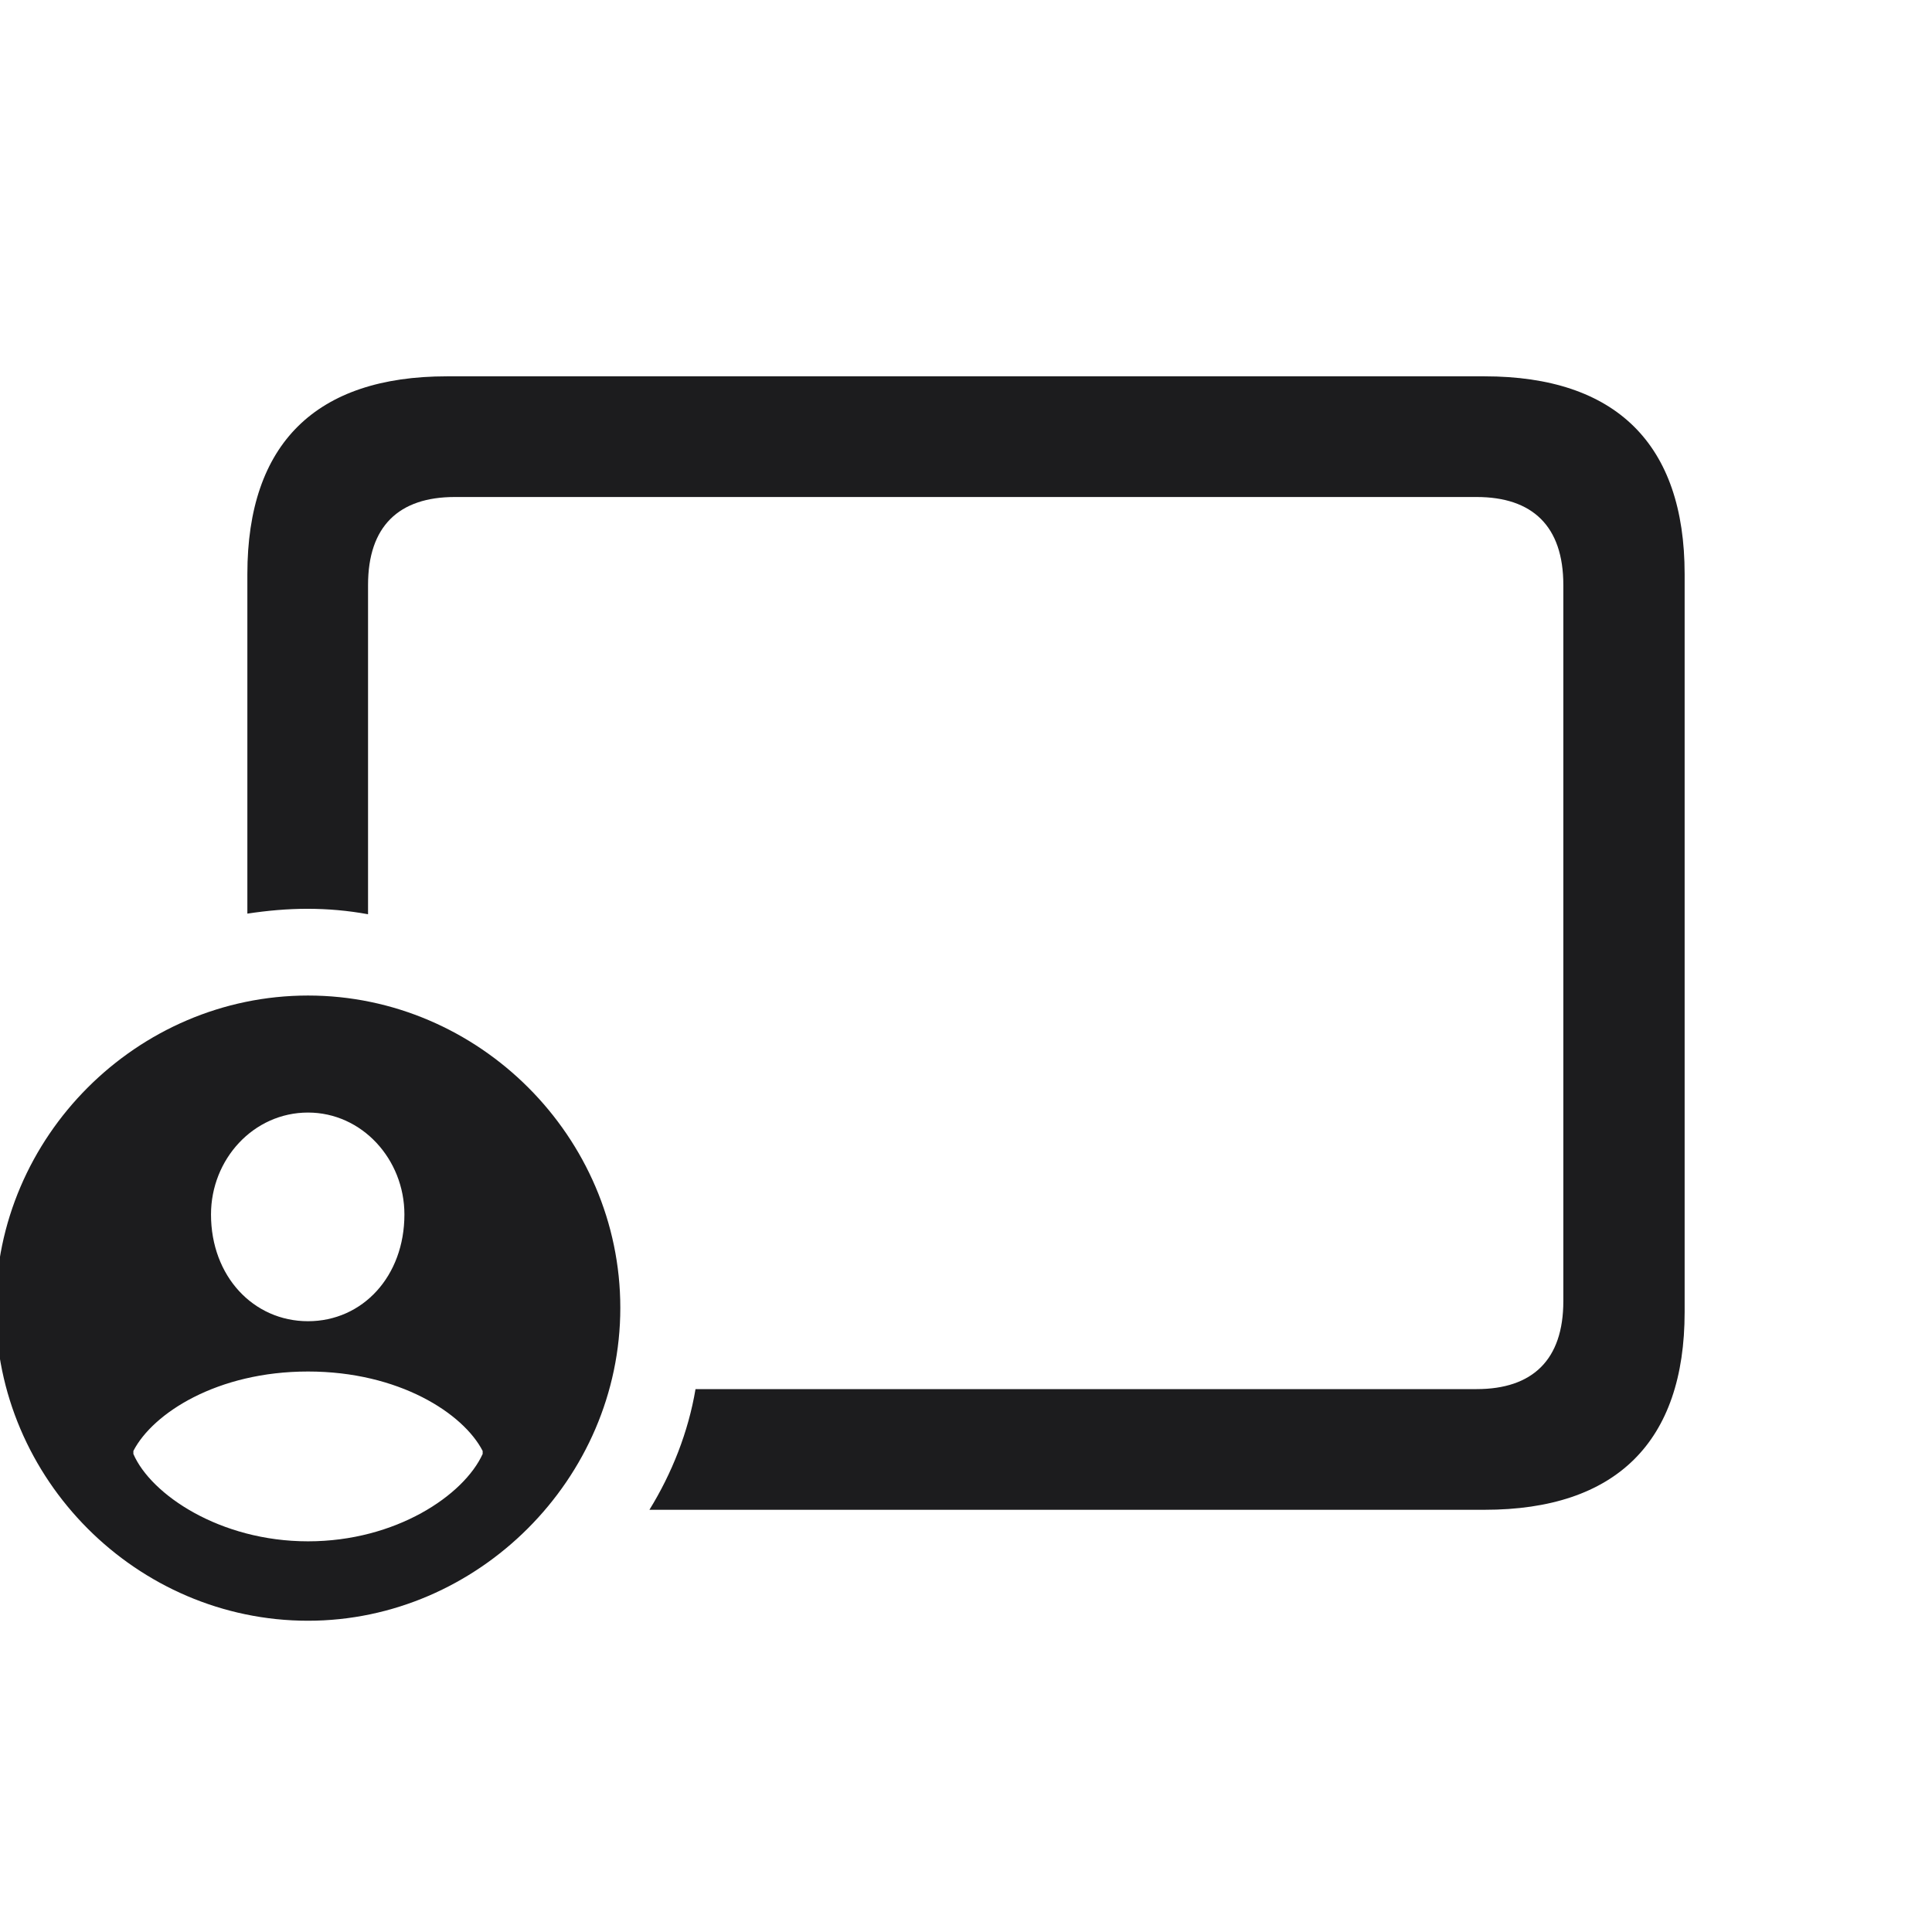 <svg width="28" height="28" viewBox="0 0 28 28" fill="none" xmlns="http://www.w3.org/2000/svg">
<g clip-path="url(#clip0_308_2145)">
<path d="M21.515 5.454H6.477C4.578 5.454 3.585 6.43 3.585 8.319V13.241C3.875 13.197 4.165 13.171 4.455 13.171C4.754 13.171 5.044 13.197 5.334 13.25V8.478C5.334 7.625 5.782 7.203 6.591 7.203H21.4C22.209 7.203 22.657 7.625 22.657 8.478V18.857C22.657 19.71 22.209 20.132 21.4 20.132H10.08C9.975 20.756 9.737 21.354 9.412 21.881H21.515C23.422 21.881 24.415 20.896 24.415 19.016V8.319C24.415 6.438 23.422 5.454 21.515 5.454ZM4.464 23.489C6.925 23.489 8.99 21.433 8.99 18.954C8.99 16.476 6.942 14.428 4.464 14.428C1.985 14.428 -0.062 16.476 -0.062 18.954C-0.062 21.441 1.985 23.489 4.464 23.489ZM4.464 19.148C3.673 19.148 3.058 18.497 3.058 17.601C3.058 16.801 3.673 16.124 4.464 16.124C5.246 16.124 5.861 16.801 5.861 17.601C5.861 18.497 5.255 19.148 4.464 19.148ZM4.464 22.338C3.189 22.338 2.188 21.661 1.933 21.072V21.028C2.214 20.483 3.146 19.877 4.464 19.877C5.782 19.877 6.714 20.483 6.995 21.028V21.072C6.723 21.67 5.738 22.338 4.464 22.338Z" fill="#1C1C1E"/>
</g>
<defs>
<clipPath id="clip0_308_2145">
<rect width="28" height="28" fill="white"/>
</clipPath>
</defs>
</svg>
